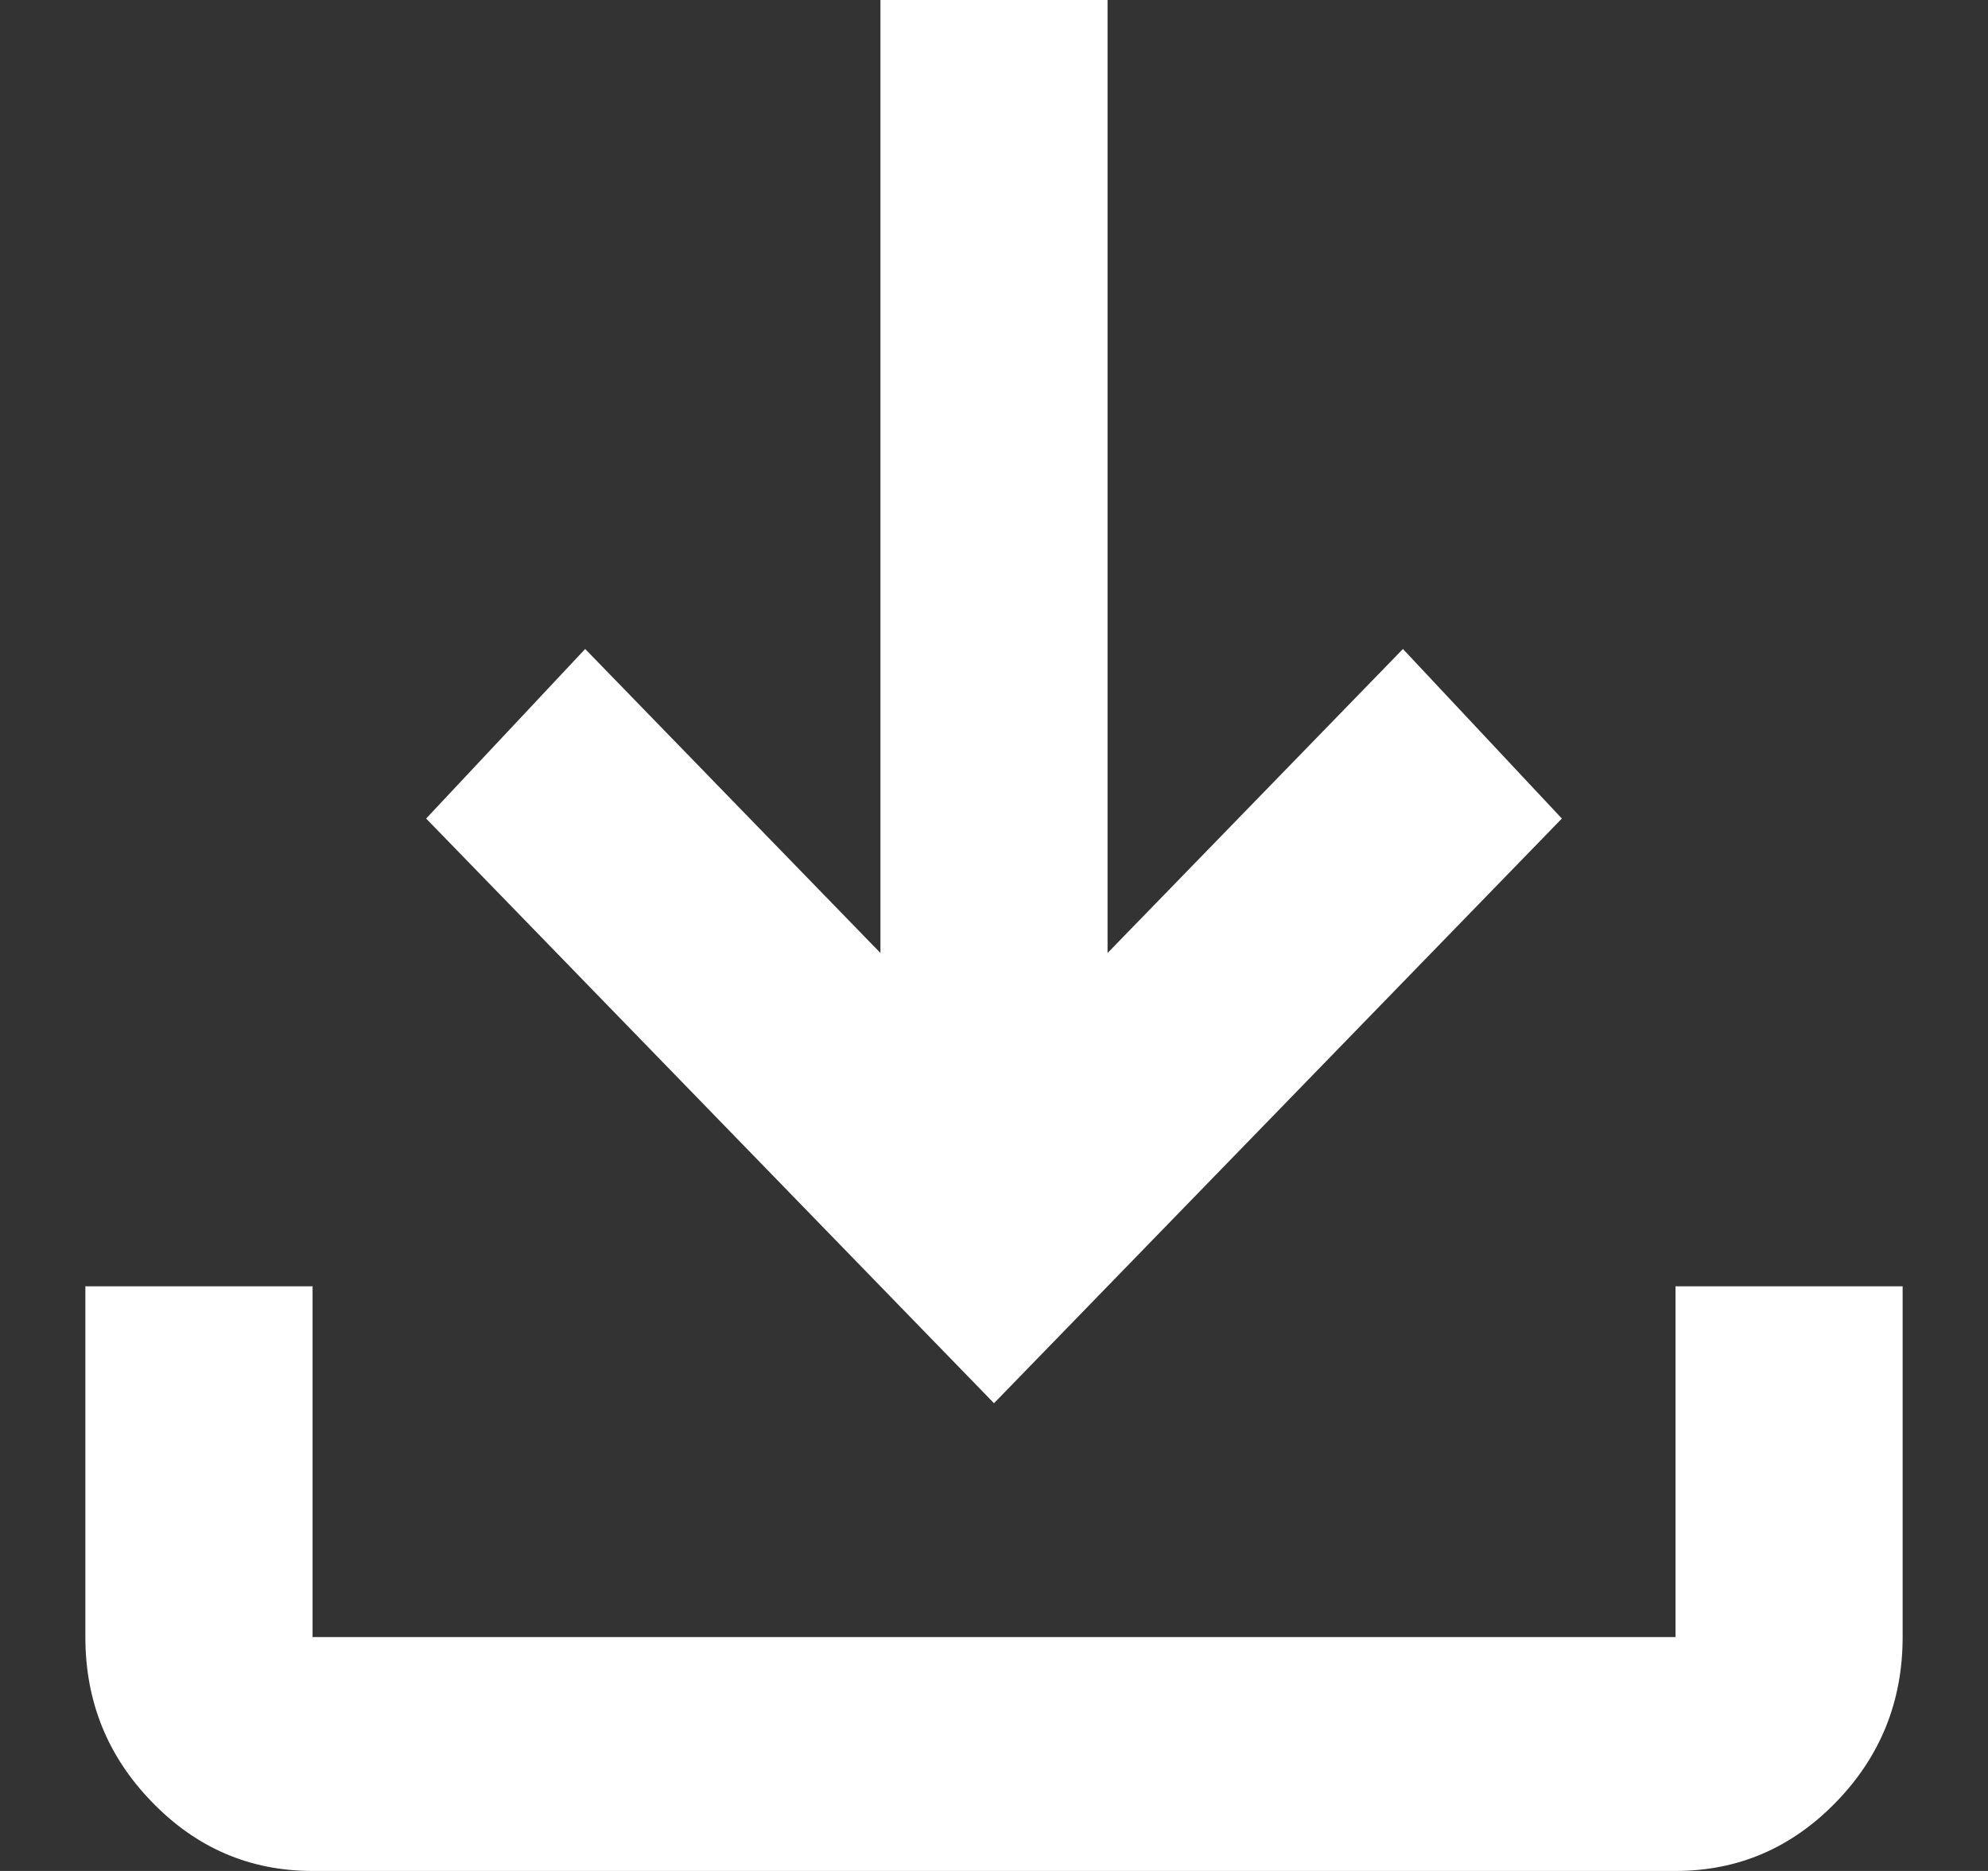 <svg width="17" height="16" viewBox="0 0 17 16" fill="none" xmlns="http://www.w3.org/2000/svg">
<rect x="0" y="0" width="17" height="16" fill="#333333" stroke="none"/>
<path d="M8.5 12L3.644 7L5.004 5.55L7.529 8.15V0H9.471V8.15L11.997 5.55L13.356 7L8.5 12ZM2.673 16C2.138 16 1.681 15.804 1.301 15.412C0.92 15.021 0.73 14.55 0.73 14V11H2.673V14H14.328V11H16.27V14C16.27 14.55 16.08 15.021 15.7 15.412C15.319 15.804 14.862 16 14.328 16H2.673Z" fill="white"/>
</svg>
